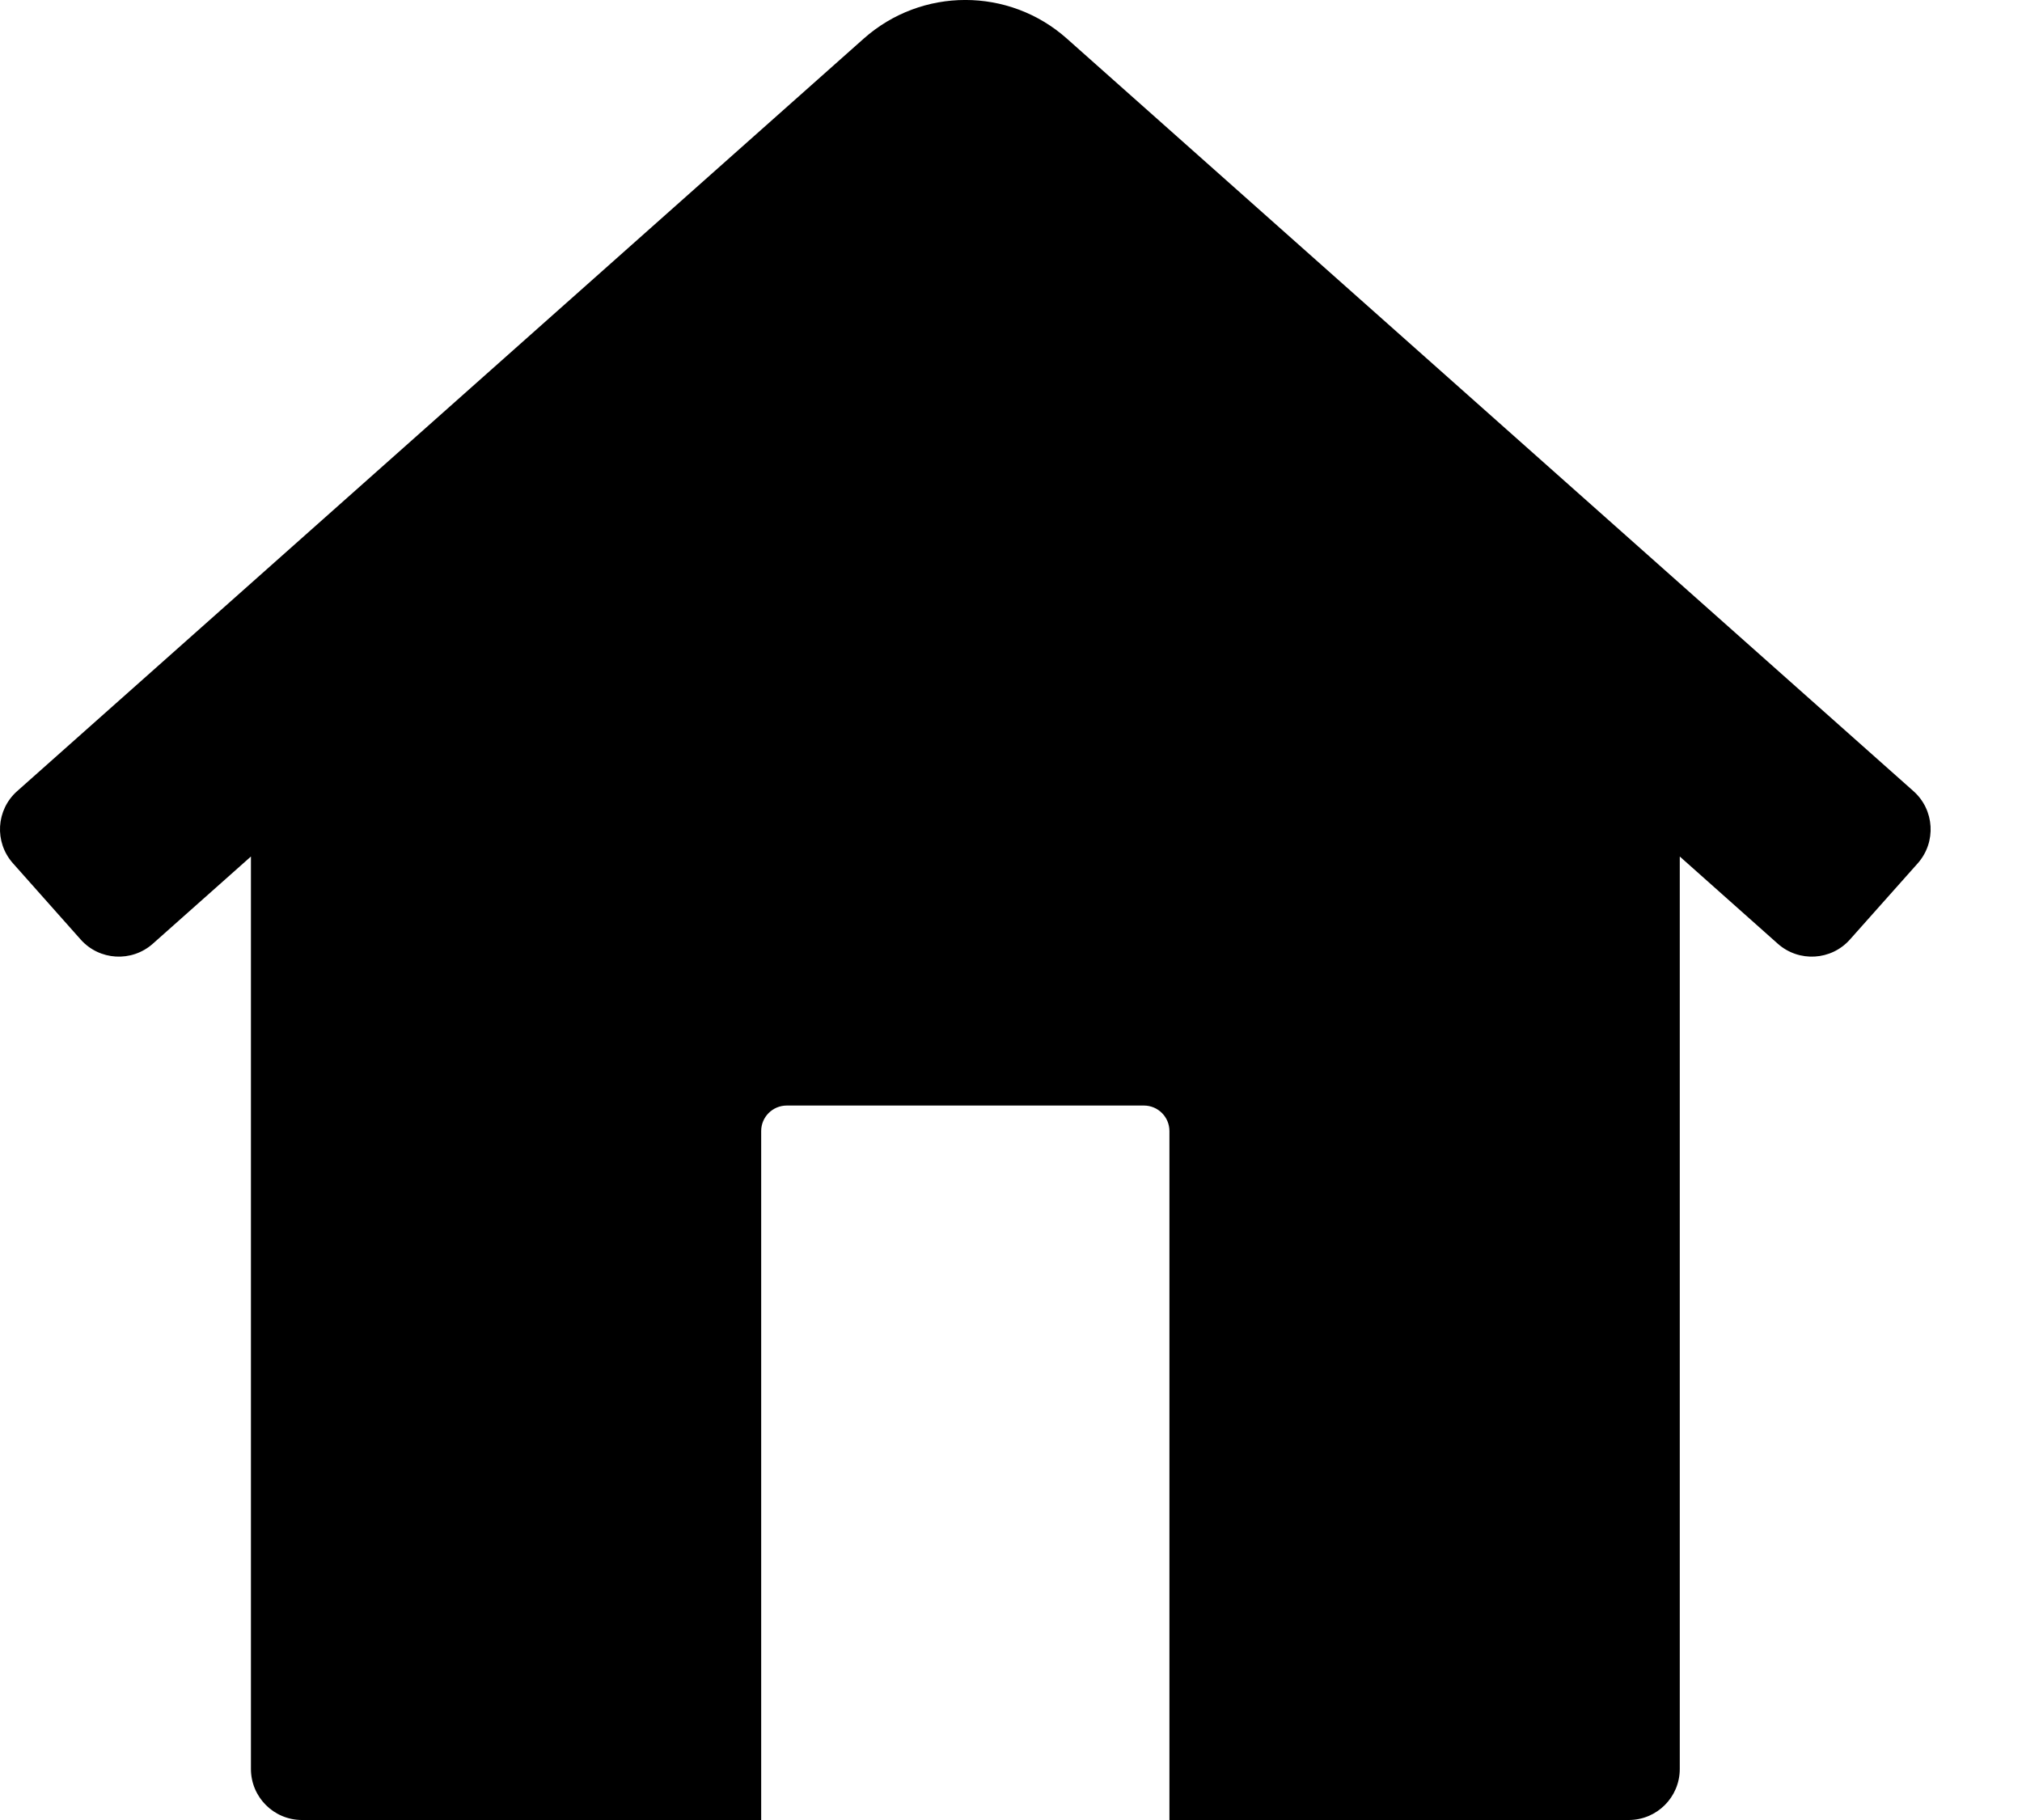 <svg width="20" height="18" viewBox="0 0 20 18" fill="none" xmlns="http://www.w3.org/2000/svg">
<path fill-rule="evenodd" clip-rule="evenodd" d="M8.542 0.383C9.116 -0.128 9.981 -0.128 10.554 0.383L18.927 7.825C19.135 8.01 19.154 8.329 18.969 8.538L18.298 9.292C18.113 9.5 17.794 9.519 17.585 9.334L16.615 8.471V17.495C16.615 17.774 16.389 18 16.11 18H11.567V11.186C11.567 11.047 11.454 10.934 11.315 10.934H7.782C7.642 10.934 7.529 11.047 7.529 11.186V18H2.987C2.708 18 2.482 17.774 2.482 17.495V8.471L1.511 9.334C1.302 9.519 0.983 9.5 0.798 9.292L0.128 8.538C-0.058 8.329 -0.039 8.01 0.169 7.825L8.542 0.383Z" fill="black"/>
</svg>
